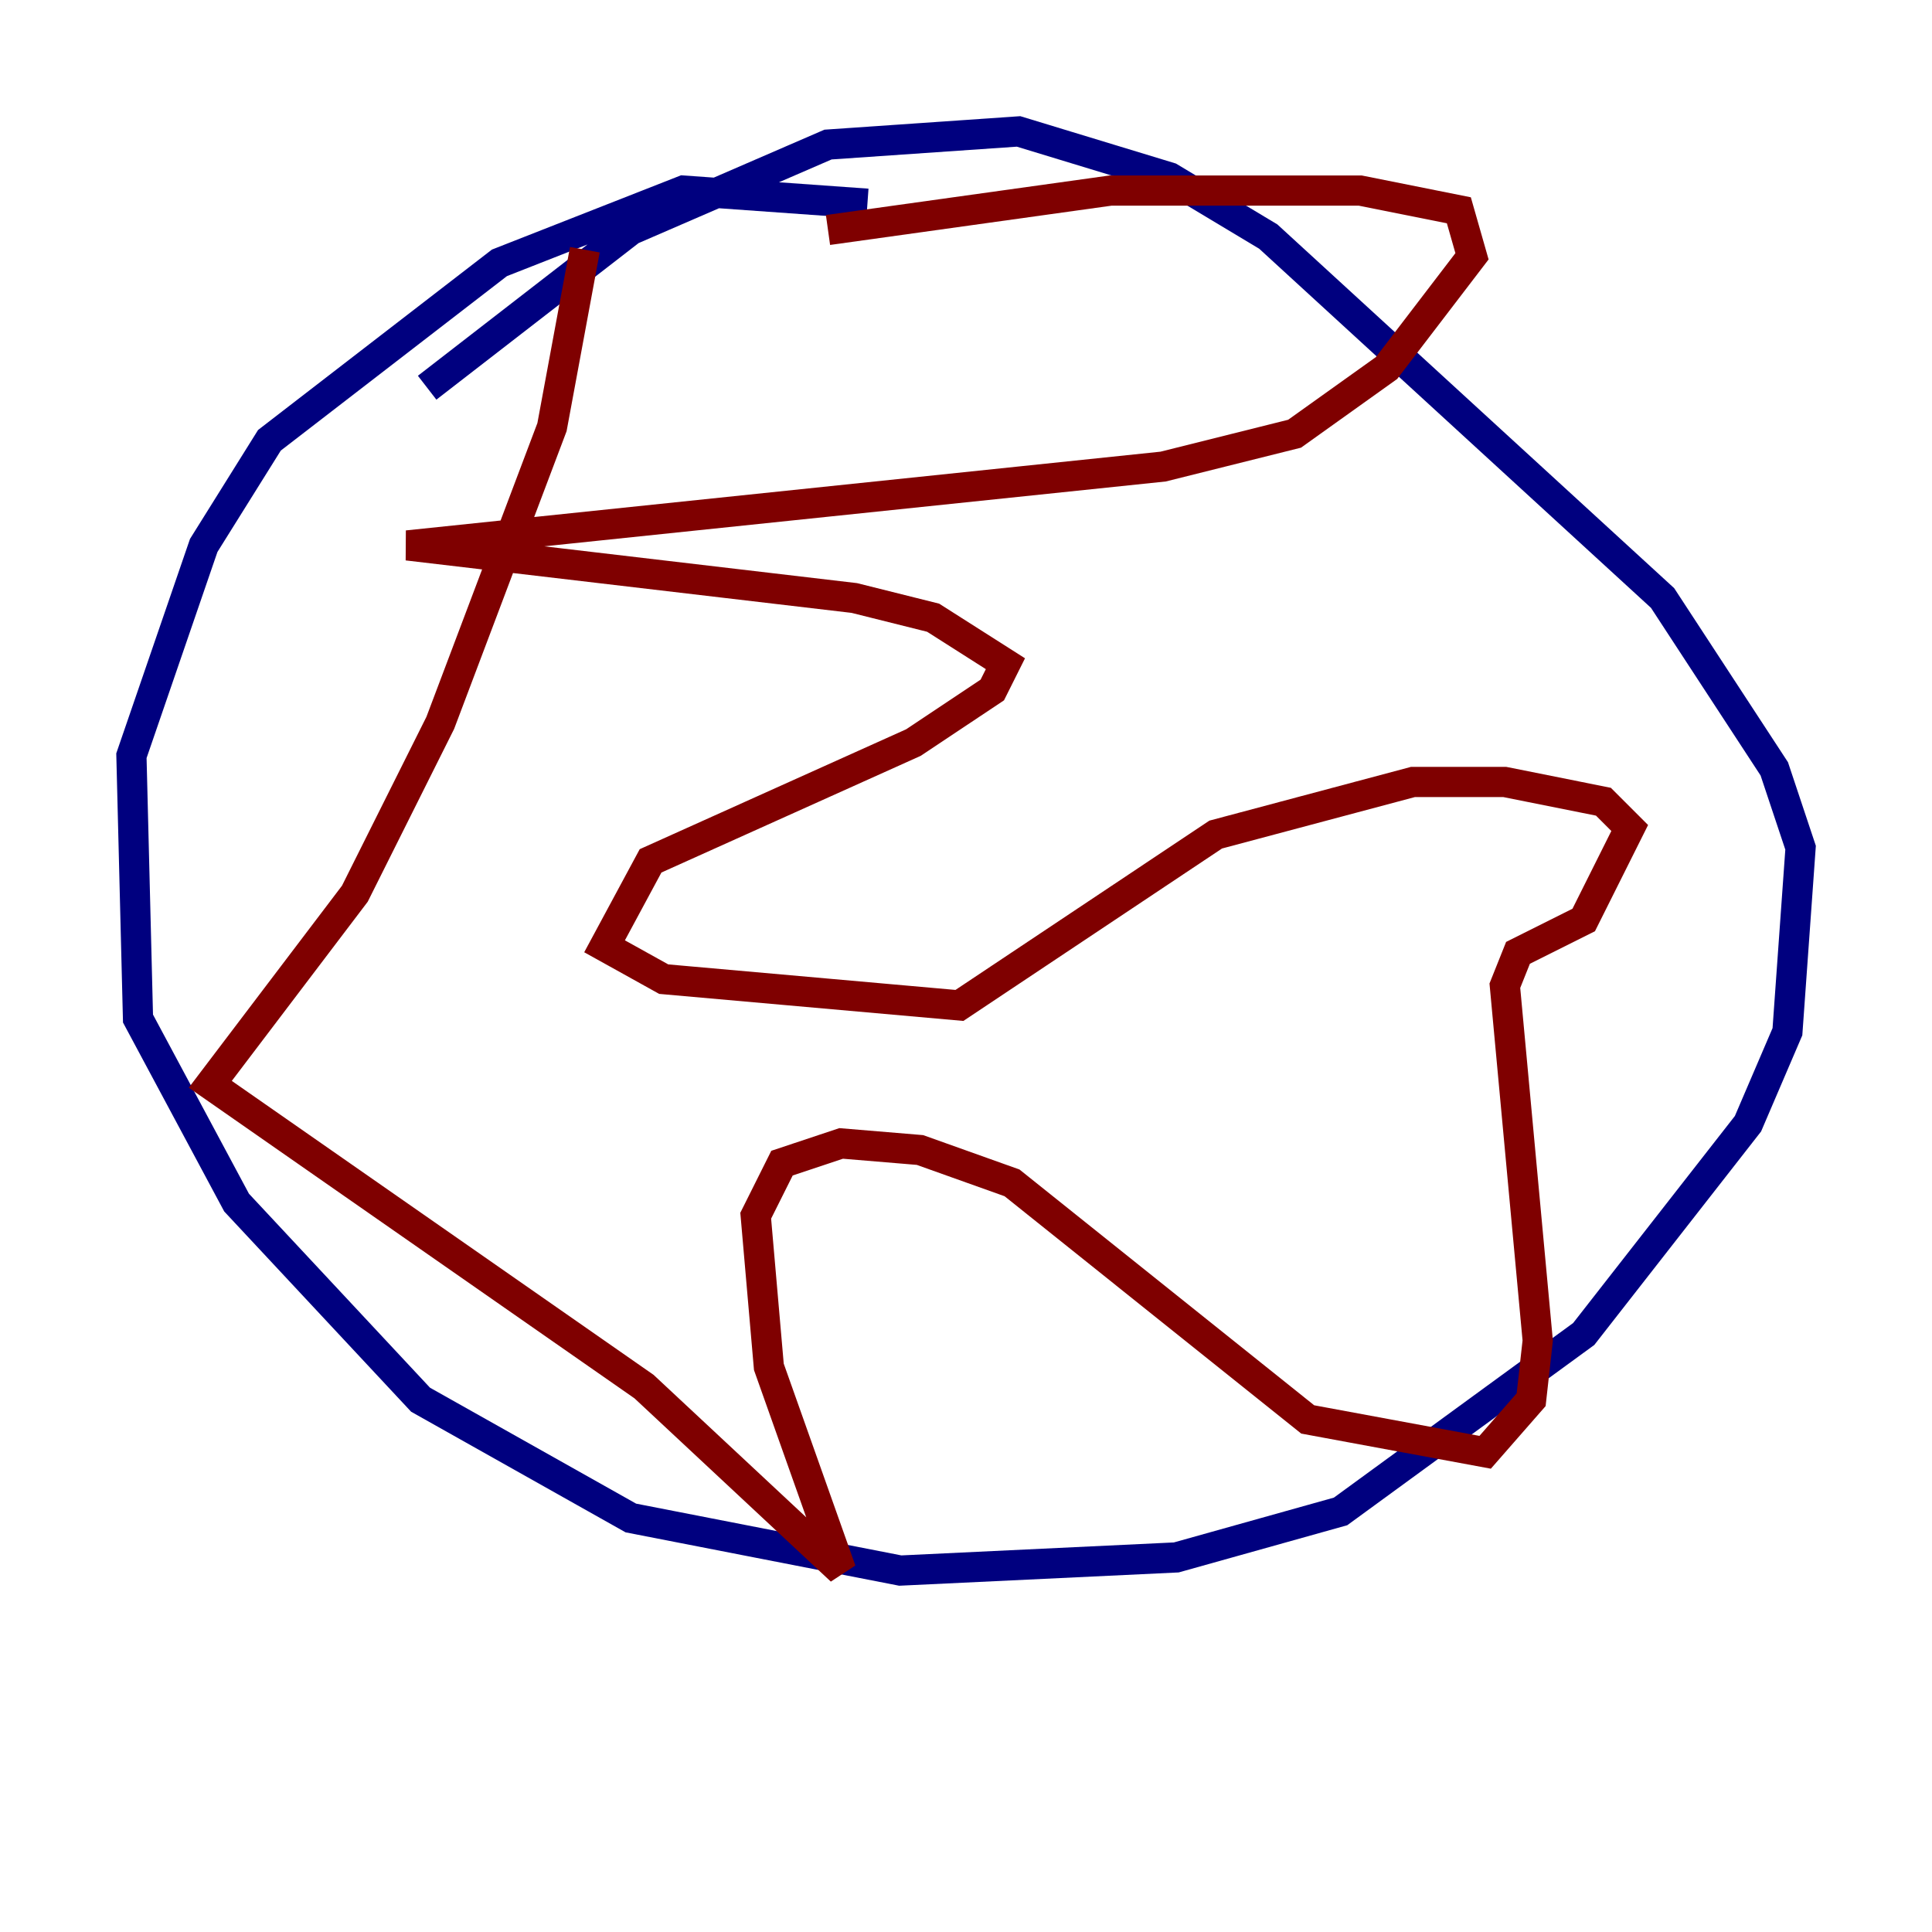 <?xml version="1.0" encoding="utf-8" ?>
<svg baseProfile="tiny" height="128" version="1.2" viewBox="0,0,128,128" width="128" xmlns="http://www.w3.org/2000/svg" xmlns:ev="http://www.w3.org/2001/xml-events" xmlns:xlink="http://www.w3.org/1999/xlink"><defs /><polyline fill="none" points="57.469,13.497 45.279,12.626 33.088,17.415 17.85,29.17 13.497,36.136 8.707,50.068 9.143,67.483 15.674,79.674 27.864,92.735 41.796,100.571 59.646,104.054 77.932,103.184 88.816,100.136 104.925,88.381 115.809,74.449 118.422,68.354 119.293,56.163 117.551,50.939 110.15,39.619 84.027,15.674 77.497,11.755 67.483,8.707 54.857,9.578 41.796,15.238 28.299,25.687" stroke="#00007f" stroke-width="2" /><polyline fill="none" points="38.748,16.544 36.571,28.299 29.17,47.891 23.51,59.211 13.932,71.837 42.667,91.864 55.728,104.054 50.939,90.558 50.068,80.544 51.809,77.061 55.728,75.755 60.952,76.191 67.048,78.367 86.639,94.041 98.395,96.218 101.442,92.735 101.878,88.816 99.701,65.306 100.571,63.129 104.925,60.952 107.973,54.857 106.231,53.116 99.701,51.809 93.605,51.809 80.544,55.292 63.565,66.612 43.973,64.871 40.054,62.694 43.102,57.034 60.517,49.197 65.742,45.714 66.612,43.973 61.823,40.925 56.599,39.619 26.993,36.136 77.061,30.912 85.769,28.735 91.864,24.381 97.524,16.98 96.653,13.932 90.122,12.626 73.578,12.626 54.857,15.238" stroke="#7f0000" stroke-width="2" /></svg>